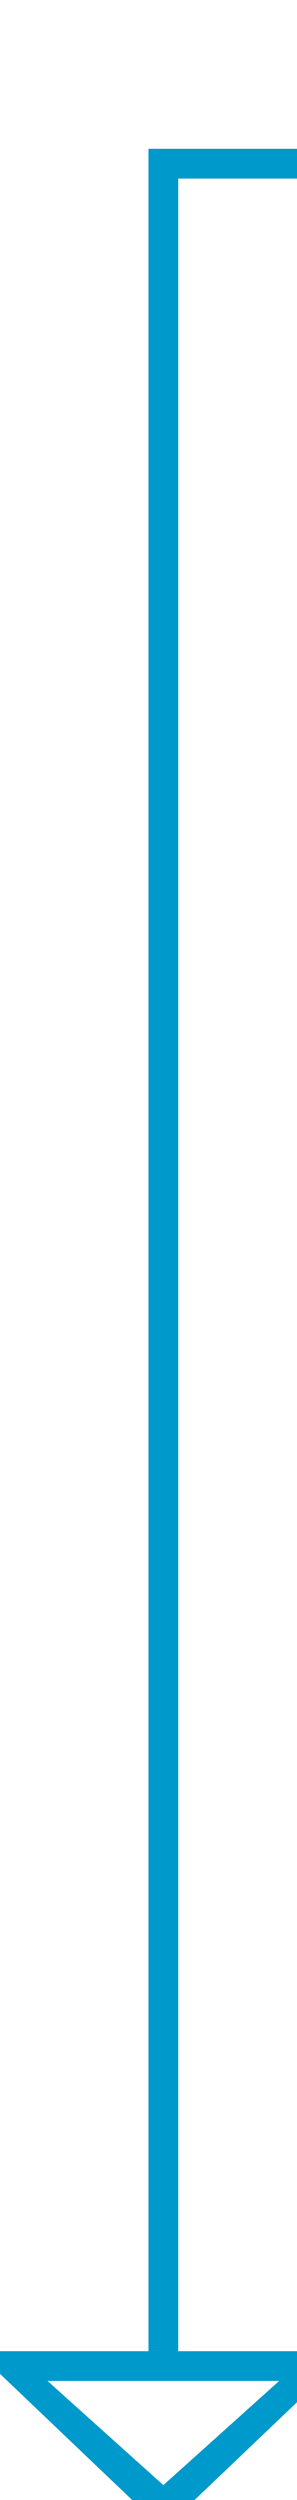 ﻿<?xml version="1.0" encoding="utf-8"?>
<svg version="1.1" xmlns:xlink="http://www.w3.org/1999/xlink" width="10px" height="84px" preserveAspectRatio="xMidYMin meet" viewBox="1230 895  8 84" xmlns="http://www.w3.org/2000/svg">
  <defs>
    <mask fill="white" id="clip61">
      <path d="M 1278.5 886  L 1371.5 886  L 1371.5 913  L 1278.5 913  Z M 1225 828  L 1441 828  L 1441 988  L 1225 988  Z " fill-rule="evenodd" />
    </mask>
  </defs>
  <path d="M 1432.5 842  L 1432.5 900.5  L 1234.5 900.5  L 1234.5 975  " stroke-width="1" stroke="#0099cc" fill="none" mask="url(#clip61)" />
  <path d="M 1432.5 837  A 3 3 0 0 0 1429.5 840 A 3 3 0 0 0 1432.5 843 A 3 3 0 0 0 1435.5 840 A 3 3 0 0 0 1432.5 837 Z M 1432.5 838  A 2 2 0 0 1 1434.5 840 A 2 2 0 0 1 1432.5 842 A 2 2 0 0 1 1430.5 840 A 2 2 0 0 1 1432.5 838 Z M 1228.2 974  L 1234.5 980  L 1240.8 974  L 1228.2 974  Z M 1230.6 975  L 1238.4 975  L 1234.5 978.5  L 1230.6 975  Z " fill-rule="nonzero" fill="#0099cc" stroke="none" mask="url(#clip61)" />
</svg>